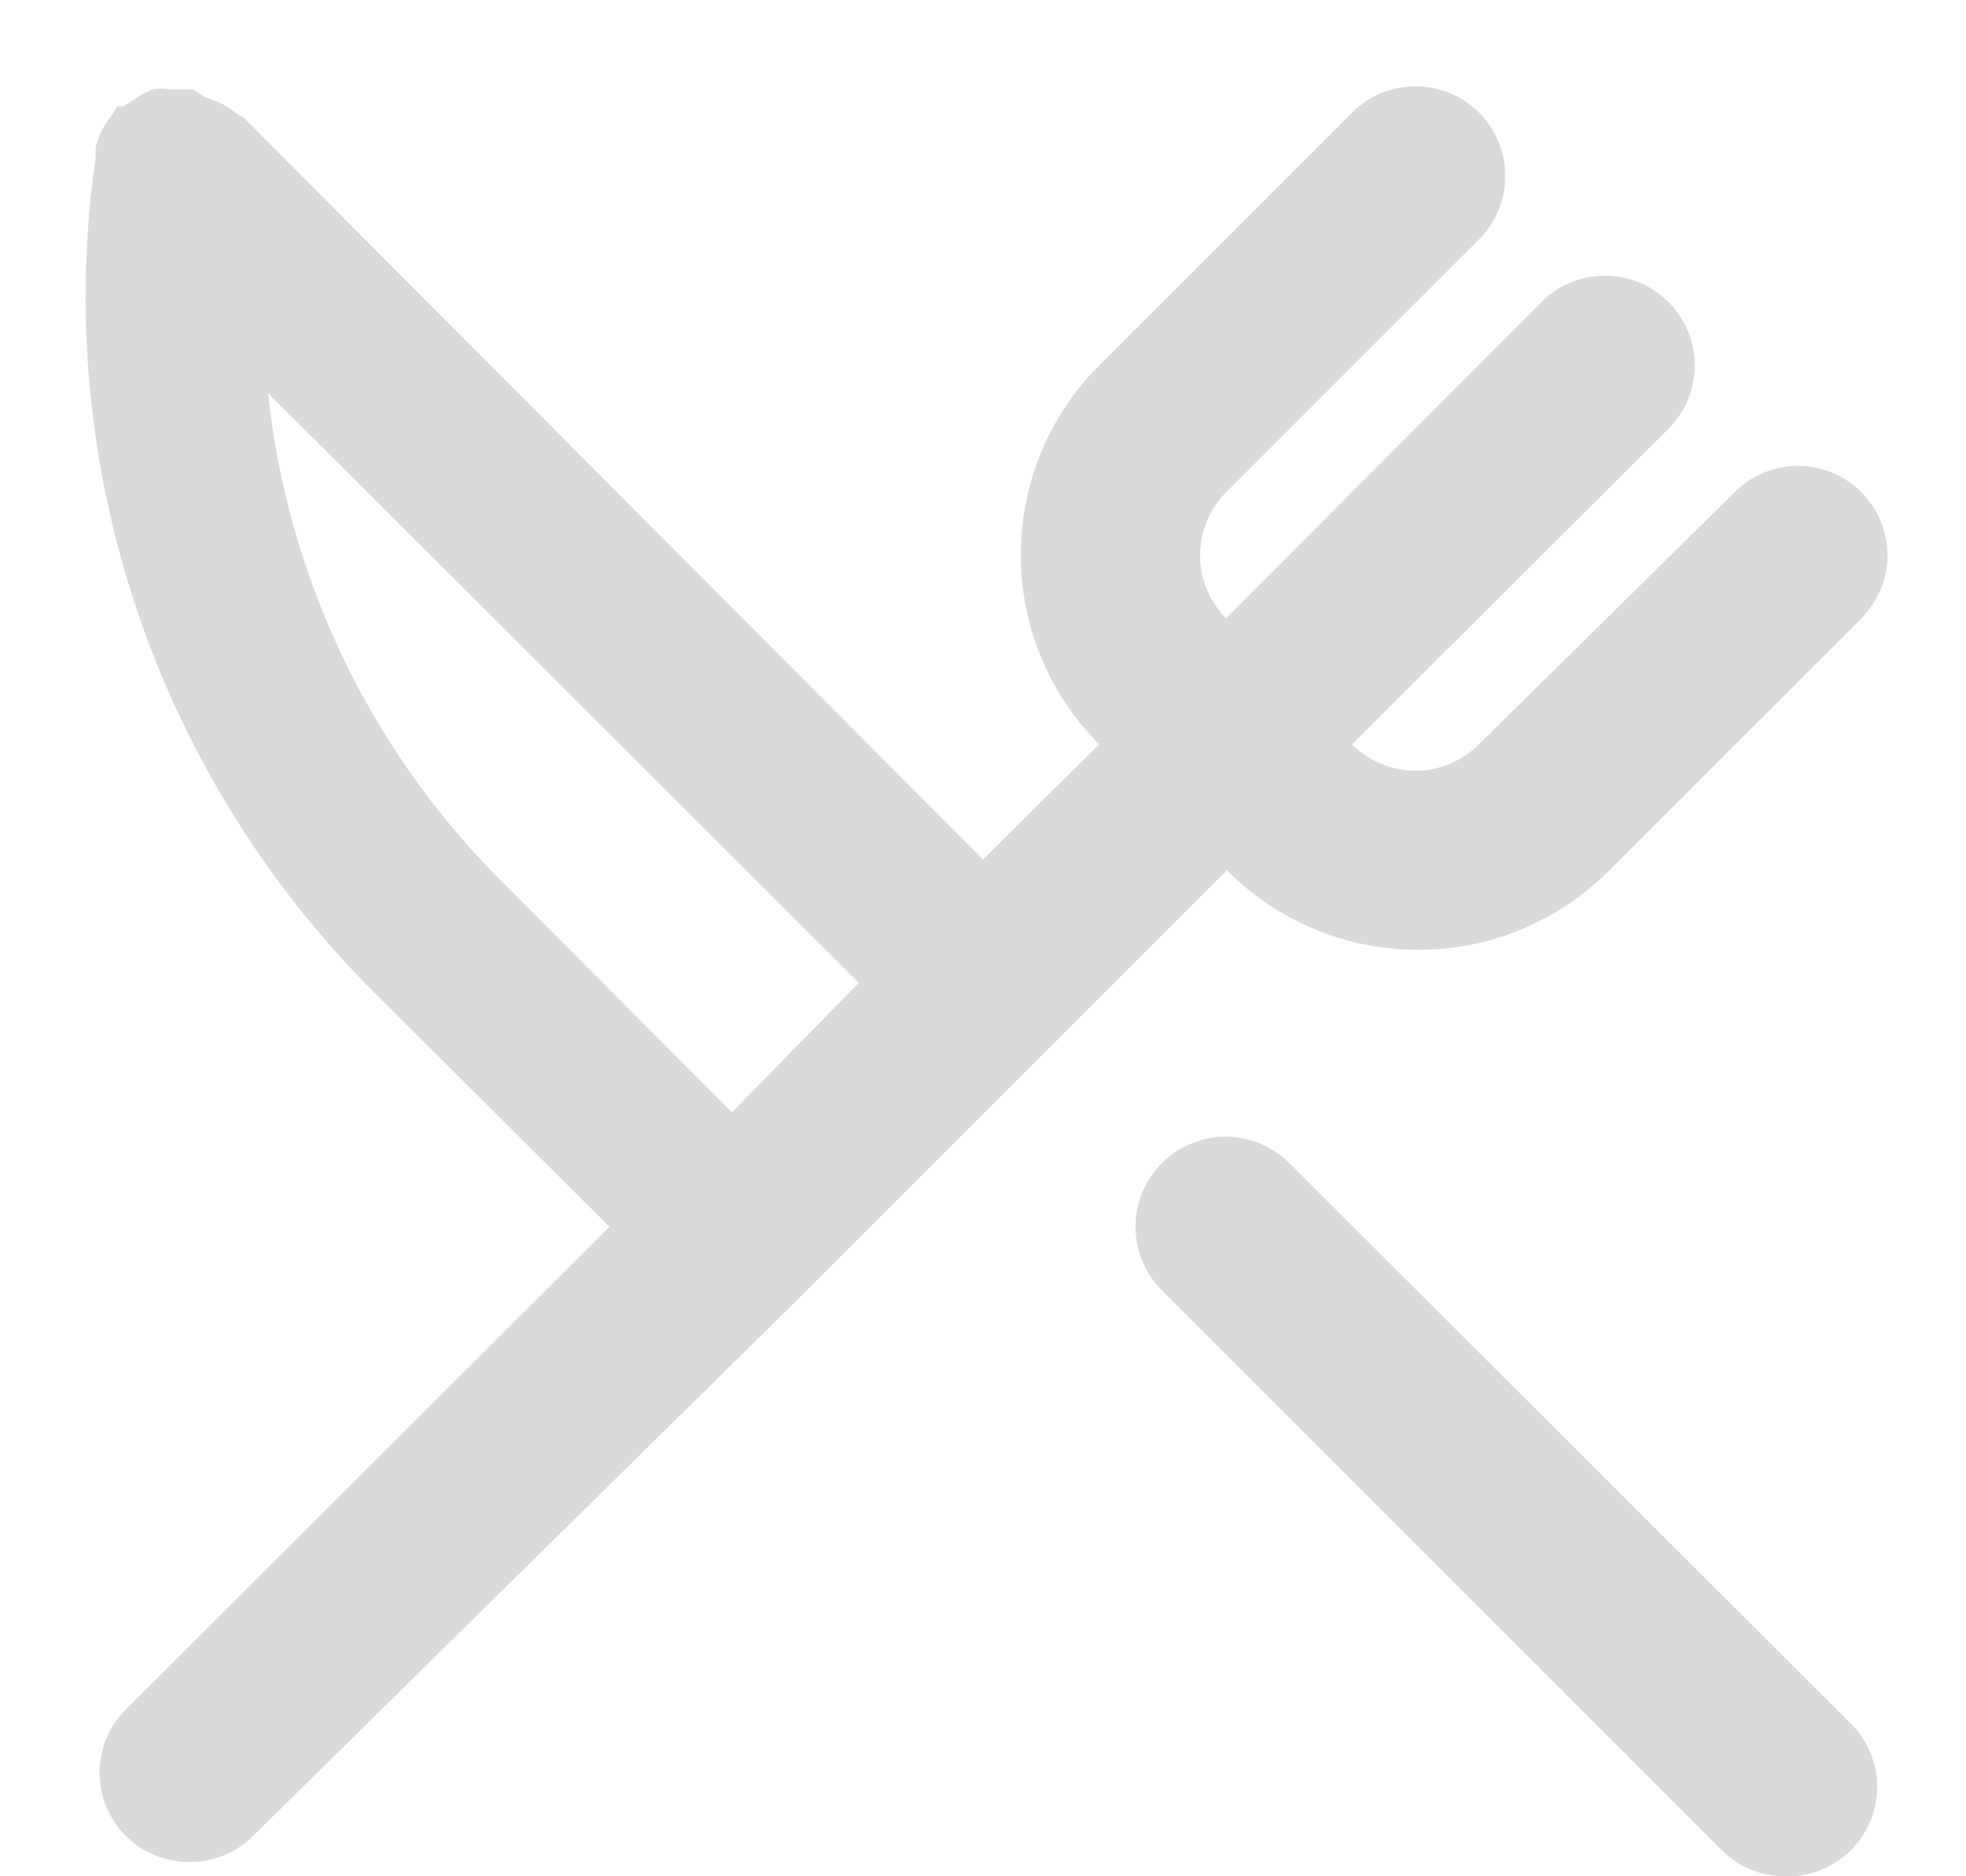 <svg width="22" height="21" viewBox="0 0 22 21" fill="none" xmlns="http://www.w3.org/2000/svg">
<path d="M15.84 10.63C16.241 10.635 16.638 10.56 17.009 10.408C17.38 10.257 17.717 10.033 18 9.75L20.83 6.92C21.016 6.733 21.121 6.479 21.121 6.215C21.121 5.951 21.016 5.697 20.83 5.51C20.737 5.416 20.626 5.342 20.505 5.291C20.383 5.24 20.252 5.214 20.12 5.214C19.988 5.214 19.857 5.24 19.735 5.291C19.614 5.342 19.503 5.416 19.41 5.51L16.55 8.33C16.457 8.424 16.346 8.498 16.225 8.549C16.103 8.6 15.972 8.626 15.84 8.626C15.708 8.626 15.577 8.6 15.455 8.549C15.334 8.498 15.223 8.424 15.13 8.33L18.67 4.8C18.763 4.707 18.837 4.596 18.888 4.474C18.938 4.352 18.964 4.222 18.964 4.09C18.964 3.958 18.938 3.827 18.888 3.706C18.837 3.584 18.763 3.473 18.67 3.38C18.577 3.287 18.466 3.213 18.344 3.162C18.222 3.112 18.092 3.086 17.96 3.086C17.828 3.086 17.698 3.112 17.576 3.162C17.454 3.213 17.343 3.287 17.25 3.38L13.72 6.92C13.534 6.733 13.429 6.479 13.429 6.215C13.429 5.951 13.534 5.697 13.72 5.51L16.55 2.68C16.643 2.587 16.717 2.476 16.768 2.354C16.818 2.232 16.844 2.102 16.844 1.97C16.844 1.838 16.818 1.707 16.768 1.586C16.717 1.464 16.643 1.353 16.55 1.26C16.457 1.167 16.346 1.093 16.224 1.042C16.102 0.992 15.972 0.966 15.84 0.966C15.708 0.966 15.578 0.992 15.456 1.042C15.334 1.093 15.223 1.167 15.13 1.26L12.3 4.09C11.738 4.652 11.423 5.415 11.423 6.21C11.423 7.005 11.738 7.767 12.3 8.33L11 9.62L2.73 1.32L2.63 1.26C2.579 1.215 2.522 1.178 2.46 1.15L2.28 1.08L2.16 1H1.89C1.83 0.99 1.77 0.99 1.71 1C1.649 1.022 1.592 1.052 1.54 1.09L1.38 1.19H1.31L1.25 1.29C1.208 1.343 1.171 1.4 1.14 1.46C1.111 1.521 1.087 1.585 1.07 1.65V1.76C0.827 3.451 0.982 5.176 1.522 6.797C2.062 8.418 2.972 9.892 4.18 11.1L6.82 13.73L1.41 19.13C1.316 19.223 1.242 19.334 1.191 19.455C1.14 19.577 1.114 19.708 1.114 19.84C1.114 19.972 1.14 20.103 1.191 20.224C1.242 20.346 1.316 20.457 1.41 20.55C1.503 20.643 1.614 20.716 1.736 20.766C1.858 20.815 1.988 20.841 2.12 20.84C2.252 20.841 2.382 20.815 2.504 20.766C2.626 20.716 2.737 20.643 2.83 20.55L8.9 14.57L11.73 11.74L13.73 9.74C14.288 10.304 15.047 10.624 15.84 10.63V10.63ZM8.19 12.45L5.56 9.81C4.118 8.349 3.216 6.441 3 4.4L9.61 11L8.19 12.45ZM14.43 13.02C14.242 12.83 13.986 12.723 13.719 12.722C13.451 12.721 13.195 12.827 13.005 13.015C12.815 13.203 12.708 13.459 12.707 13.726C12.706 13.994 12.812 14.25 13 14.44L19.3 20.74C19.491 20.914 19.742 21.007 20 21C20.132 21.001 20.262 20.975 20.384 20.926C20.506 20.876 20.616 20.803 20.71 20.71C20.804 20.617 20.878 20.506 20.929 20.384C20.98 20.263 21.006 20.132 21.006 20C21.006 19.868 20.98 19.737 20.929 19.615C20.878 19.494 20.804 19.383 20.71 19.29L14.43 13.02Z" fill="#DADADA"/>
</svg>
